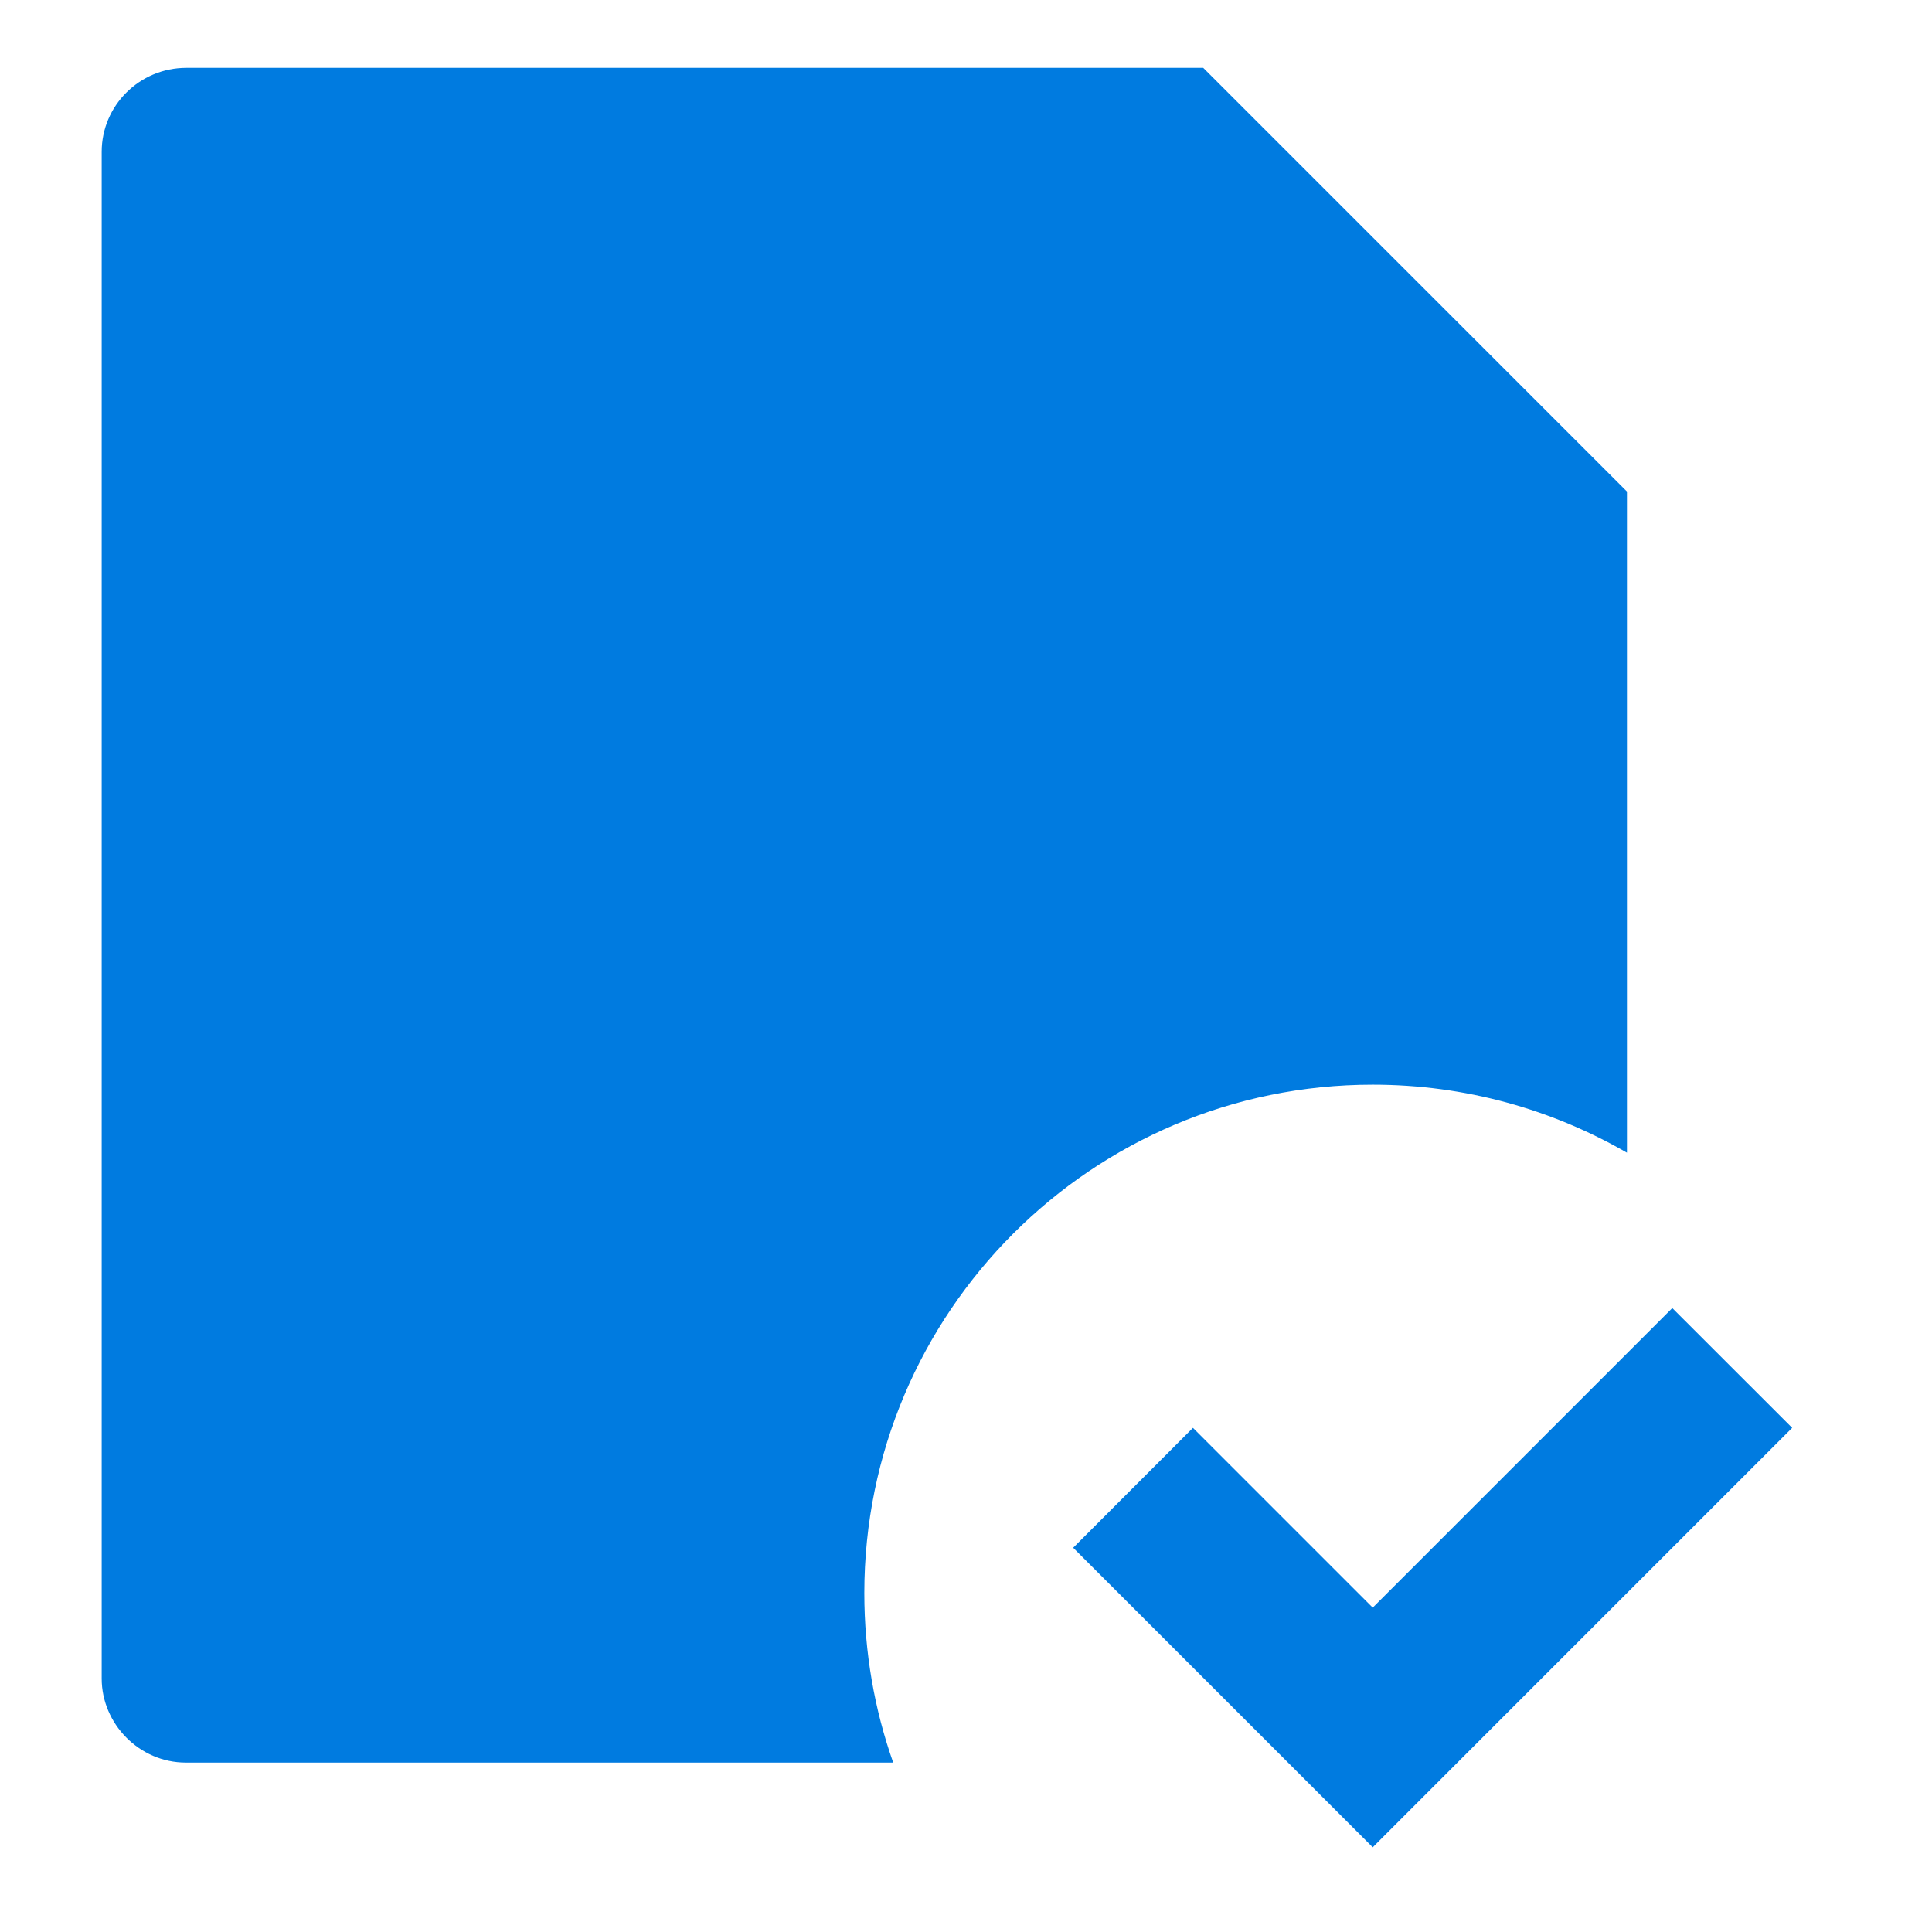 <svg width="24" height="24" viewBox="0 0 18 19" fill="none" xmlns="http://www.w3.org/2000/svg">
<path d="M15.5 4.834L11.333 0.667H1.332C0.873 0.667 0.5 1.037 0.5 1.493V16.507C0.5 16.954 0.871 17.334 1.328 17.334H8.284C8.1 16.812 8 16.251 8 15.667C8 12.906 10.239 10.667 13 10.667C13.911 10.667 14.764 10.911 15.5 11.336L15.5 4.834ZM10.054 15.221L13 18.167L17.125 14.042L15.946 12.864L13 15.81L11.232 14.042L10.054 15.221Z" fill="#007BE0"/>
</svg>
